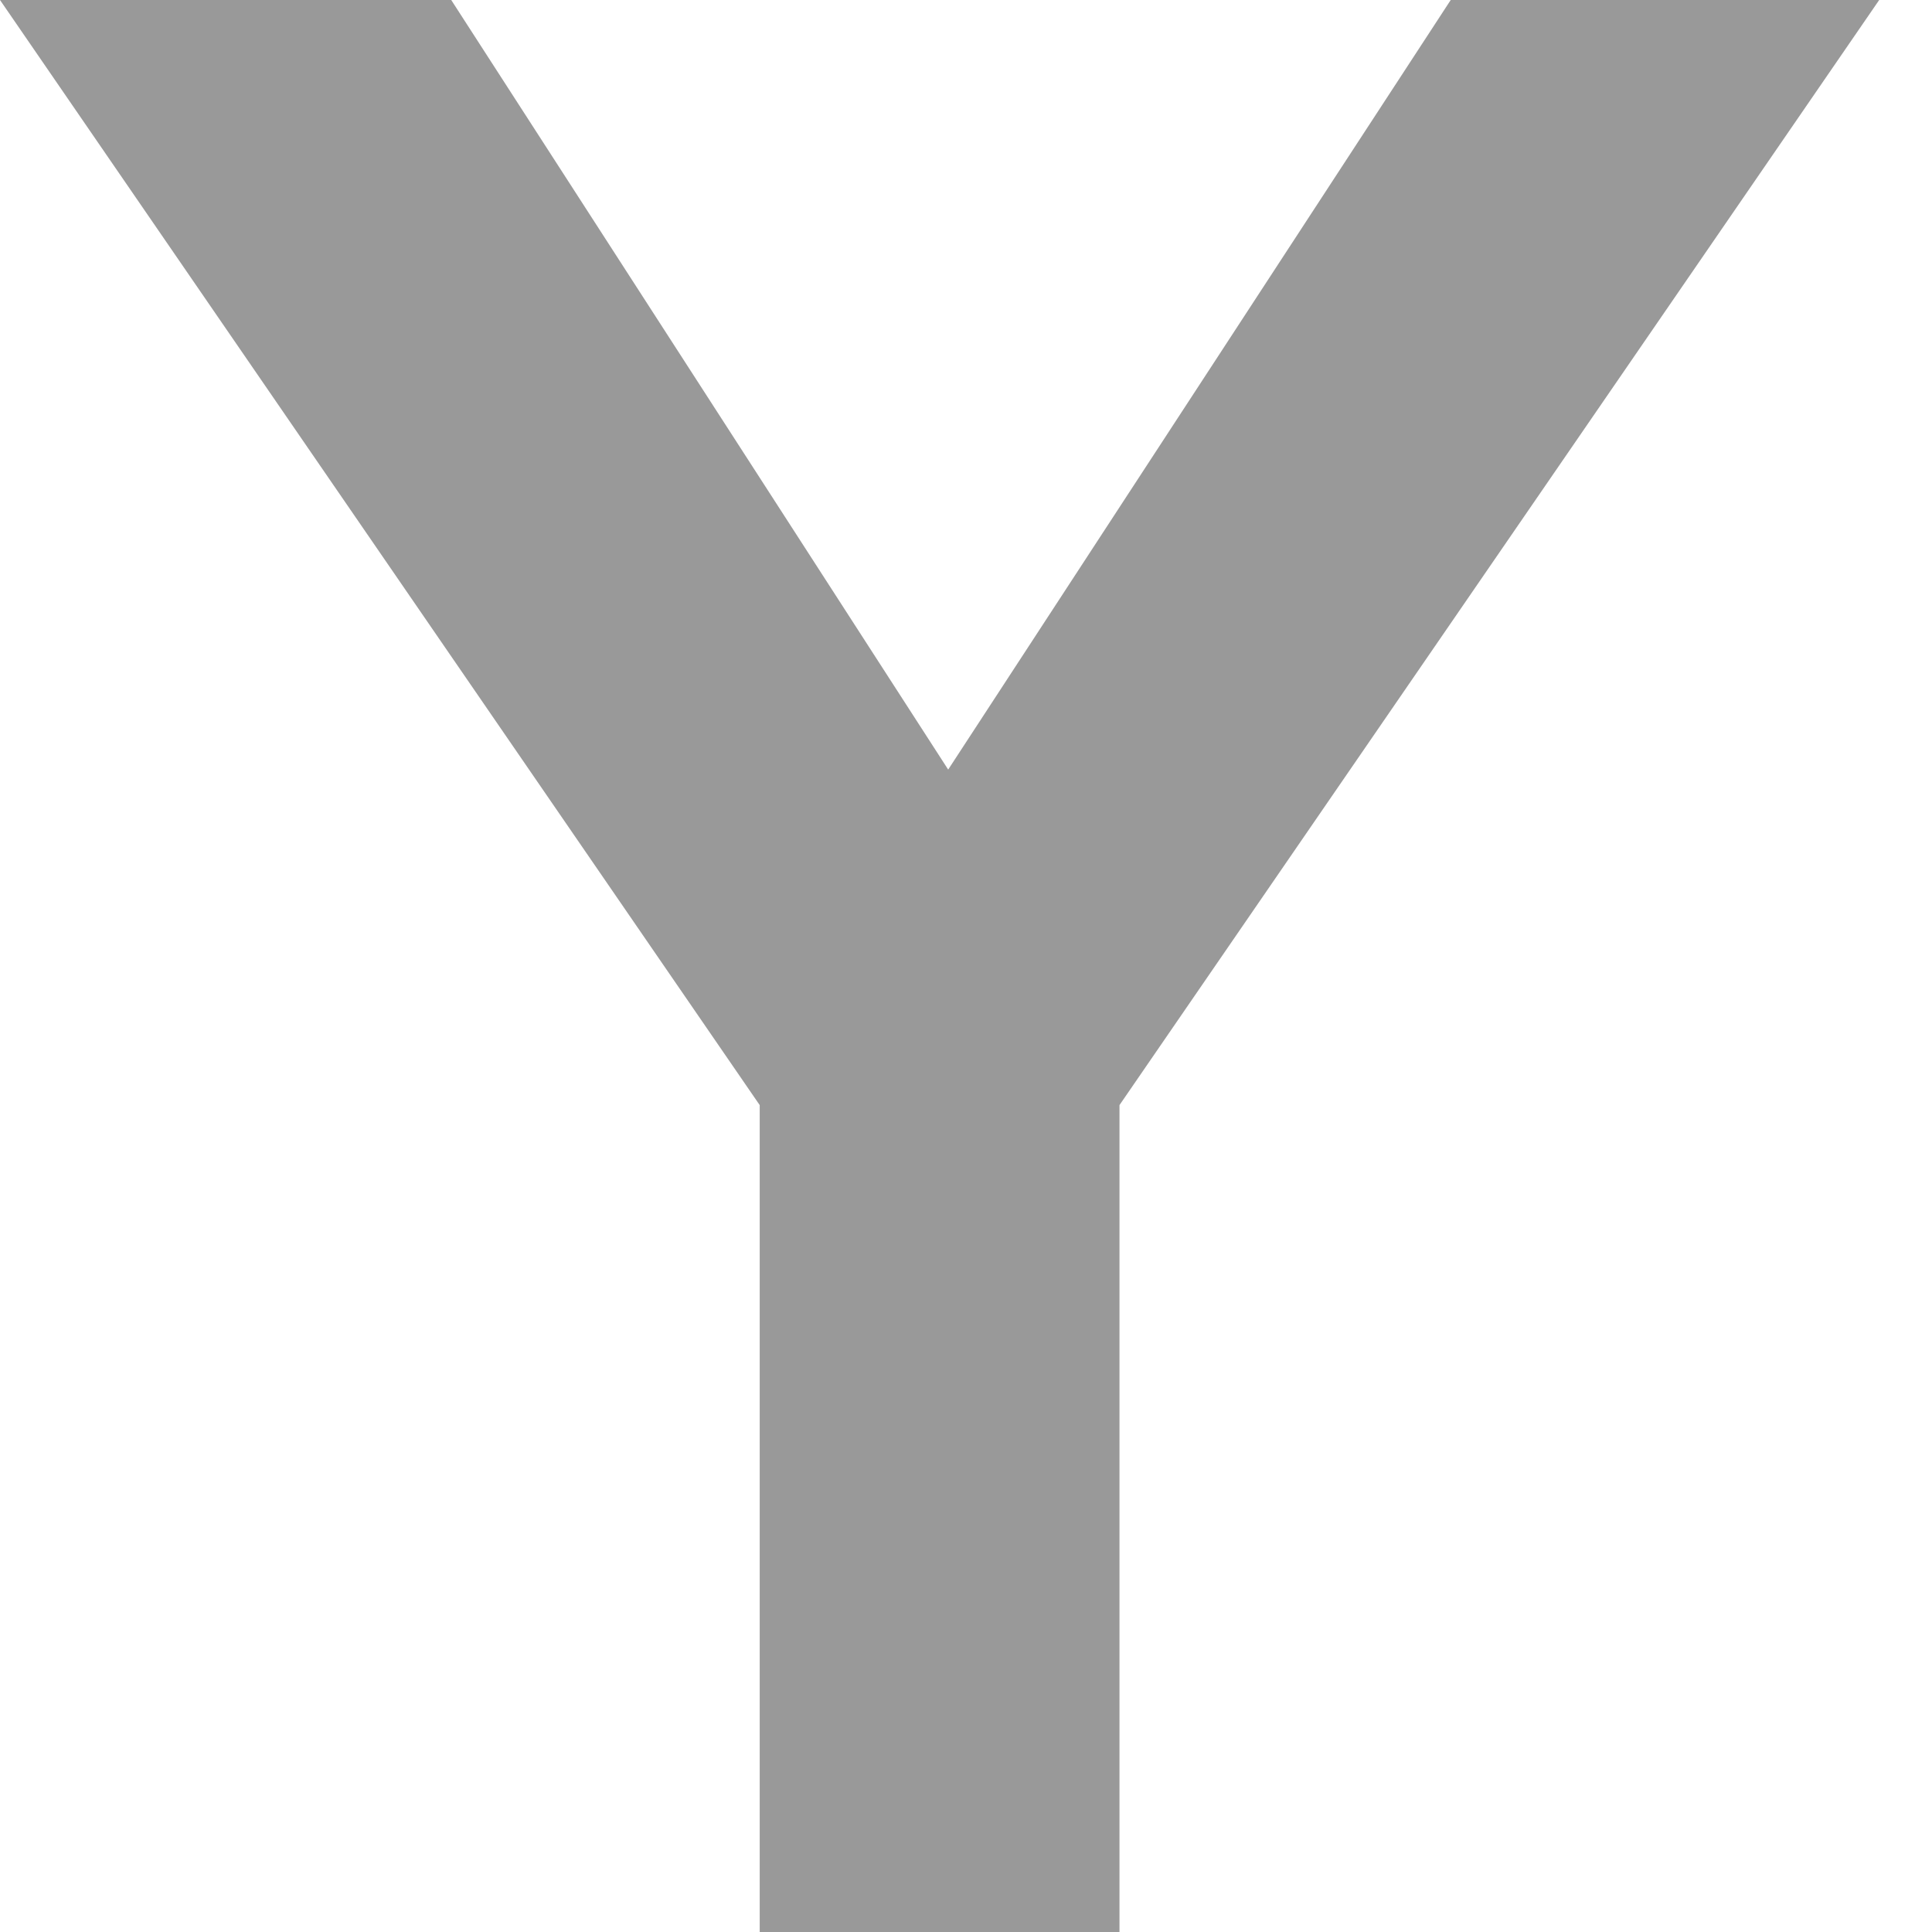 <svg width="9" height="9" viewBox="0 0 9 9" fill="none" xmlns="http://www.w3.org/2000/svg">
<path d="M3.539 9H5.215V5.148L8.754 0H6.758L4.417 3.585L2.102 0H0L3.539 5.148V9Z" fill="black" fill-opacity="0.4"/>
</svg>
